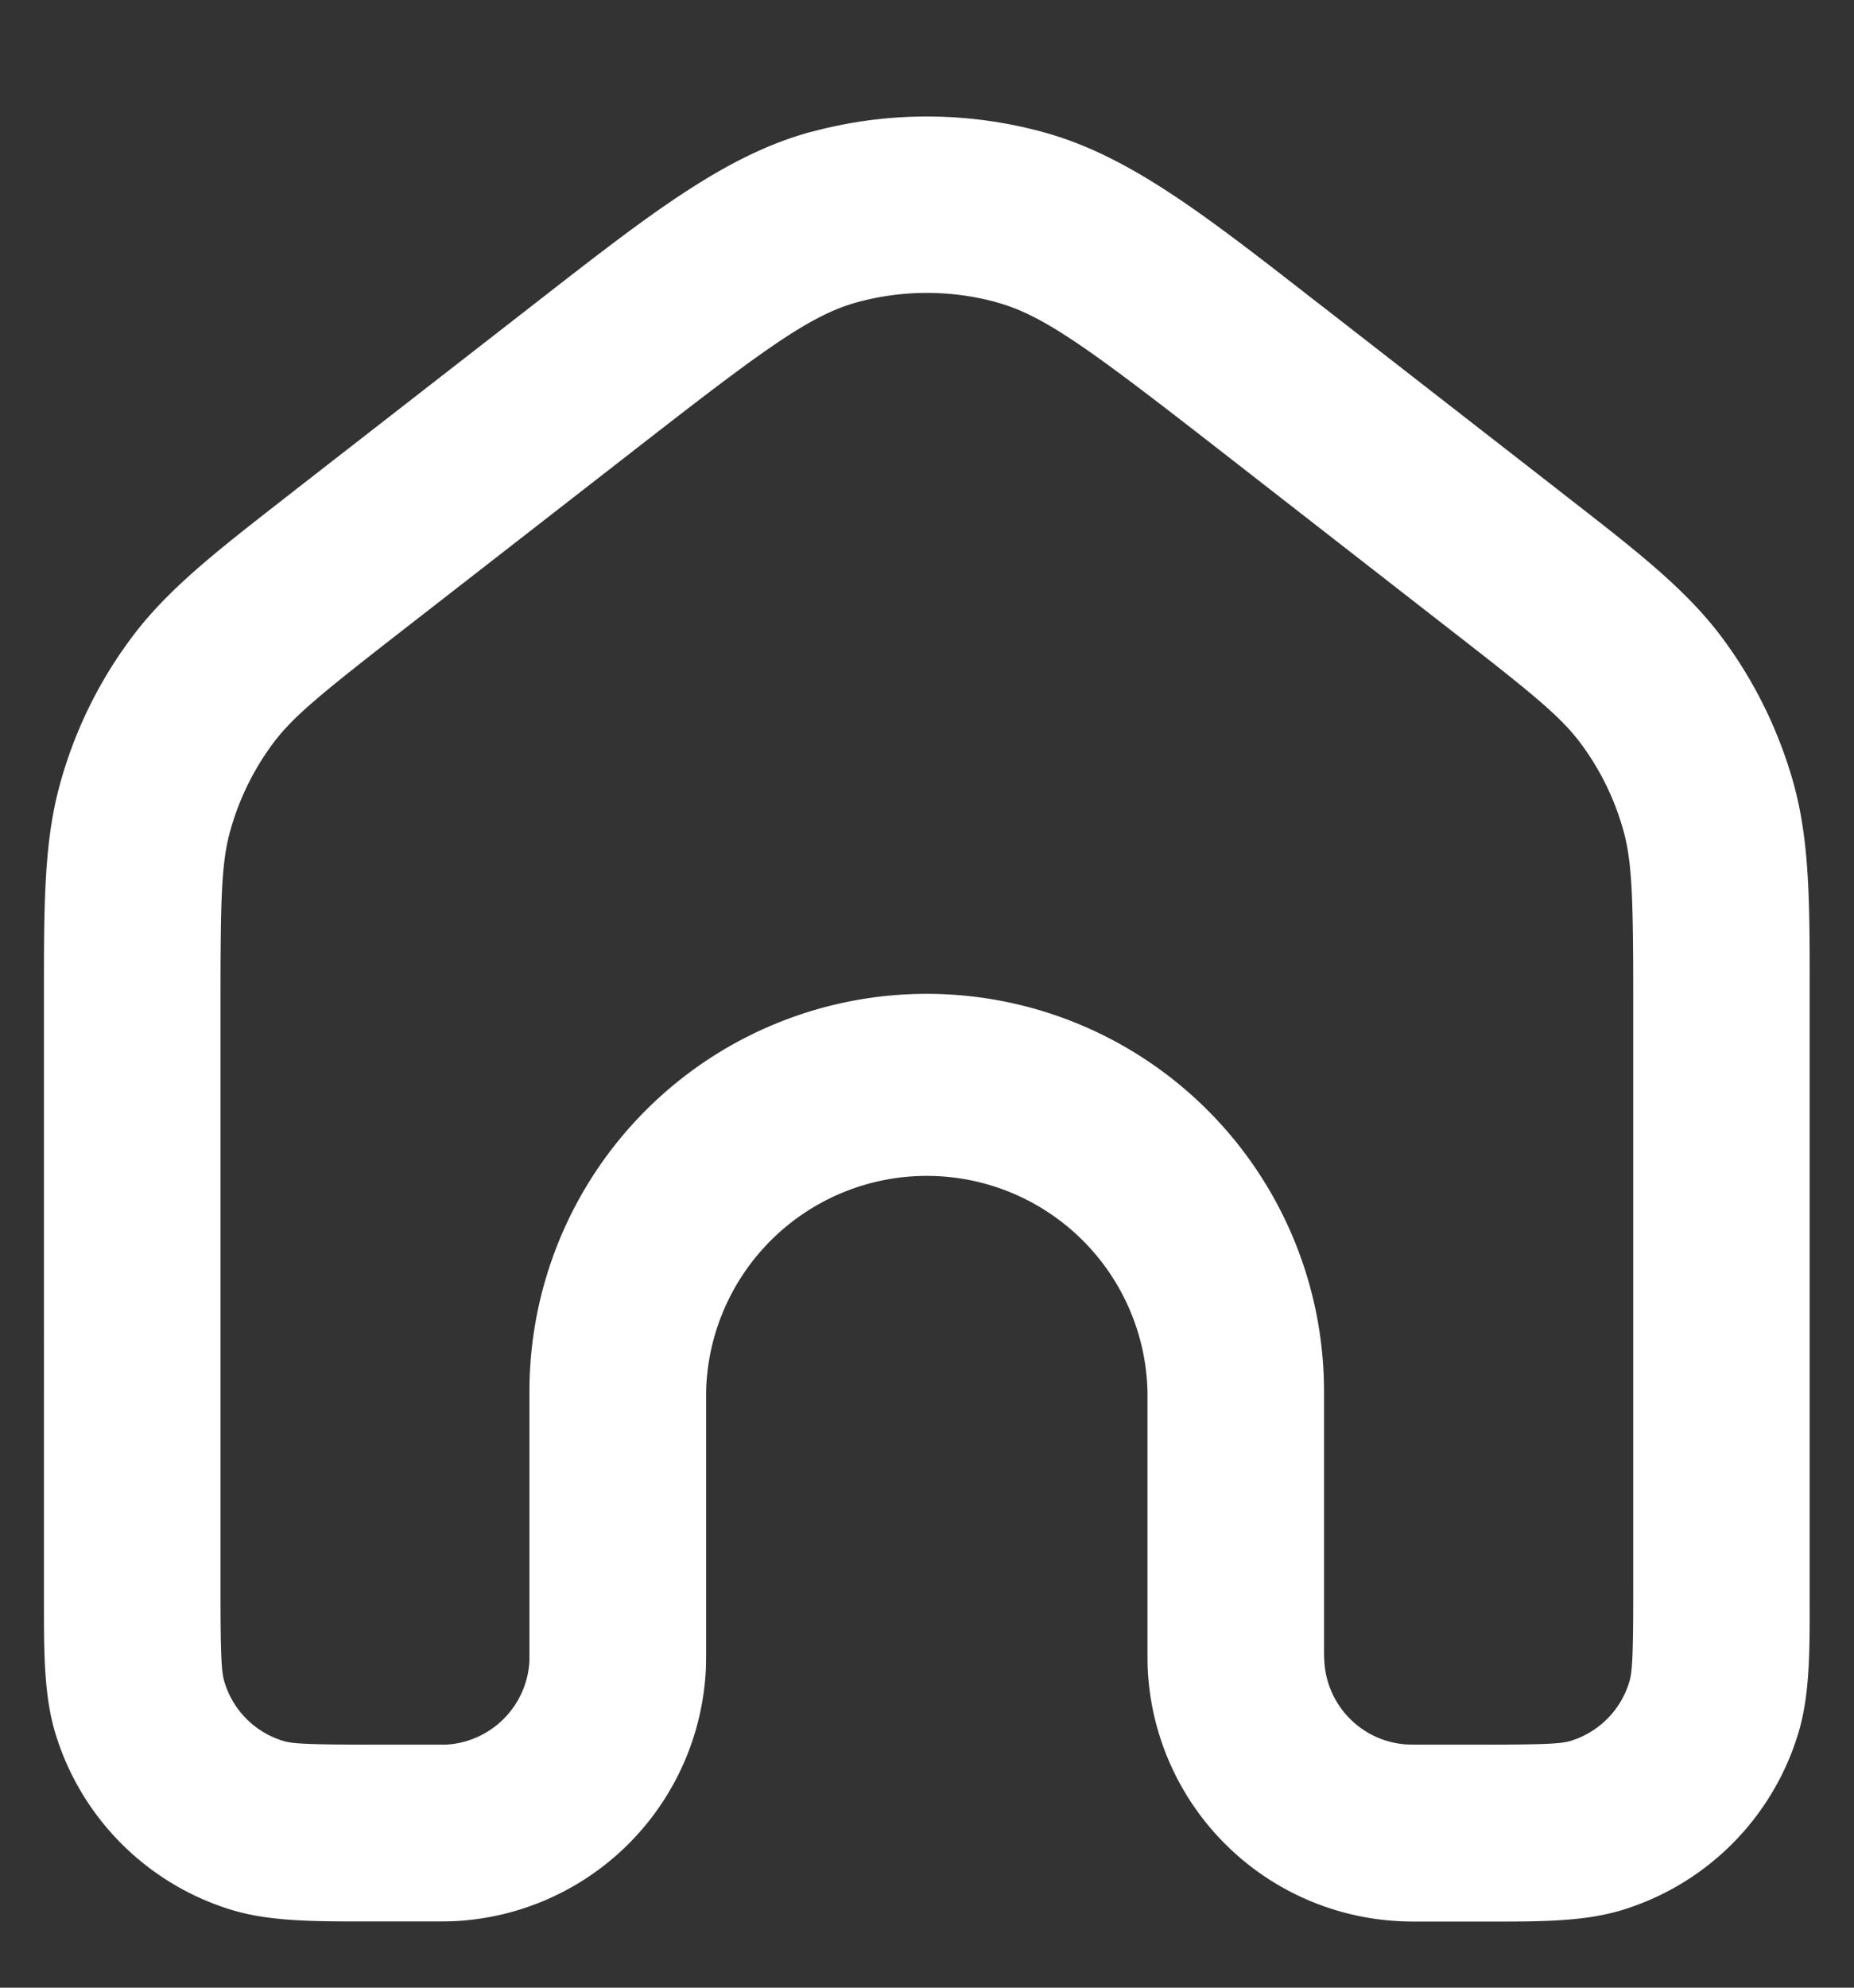 <svg width="14" height="15" fill="none" xmlns="http://www.w3.org/2000/svg"><rect width="100%" height="100%" fill="#333333" stroke="none"/><path fill-rule="evenodd" clip-rule="evenodd" d="M7.522 2.28a2 2 0 00-1.046 0c-.356.097-.702.35-1.687 1.117L3.055 4.745c-.634.493-.847.666-.997.87a2 2 0 00-.318.65c-.069.244-.075.518-.075 1.321V12c0 .513.008.622.03.693.064.213.23.38.444.445.07.021.18.028.693.028h.533a.667.667 0 00.633-.634V10.5a3 3 0 016 0v1.916c0 .086.001.104.002.116.017.343.29.617.633.633l.116.001h.416c.514 0 .623-.007.694-.028a.667.667 0 00.444-.445c.022-.07.03-.18.03-.693V7.586c0-.803-.007-1.077-.075-1.321a1.998 1.998 0 00-.318-.65c-.15-.204-.363-.377-.998-.87L9.21 3.397c-.986-.767-1.331-1.02-1.687-1.116zM6.128.995a3.333 3.333 0 011.742 0c.649.175 1.218.619 2.044 1.262l.114.088 1.733 1.348.07.055c.537.417.908.705 1.181 1.075.241.326.42.693.53 1.083.124.443.124.912.123 1.592v4.587c.001.38.001.71-.086.996a2 2 0 01-1.333 1.334c-.287.087-.616.086-.997.086h-.514c-.064 0-.118 0-.168-.003a2 2 0 01-1.9-1.9c-.002-.049-.002-.103-.002-.167V10.5a1.667 1.667 0 00-3.333 0v1.93c0 .064 0 .118-.002.168a2 2 0 01-1.9 1.9c-.05.002-.104.002-.167.002h-.515c-.38 0-.71 0-.996-.086A2 2 0 01.418 13.08c-.087-.287-.086-.616-.086-.996V7.496c0-.679 0-1.148.124-1.59.109-.391.288-.758.53-1.084.273-.37.644-.658 1.18-1.075l.07-.055L3.97 2.344l.113-.088C4.91 1.613 5.48 1.169 6.128.994z" fill="#fff"/></svg>